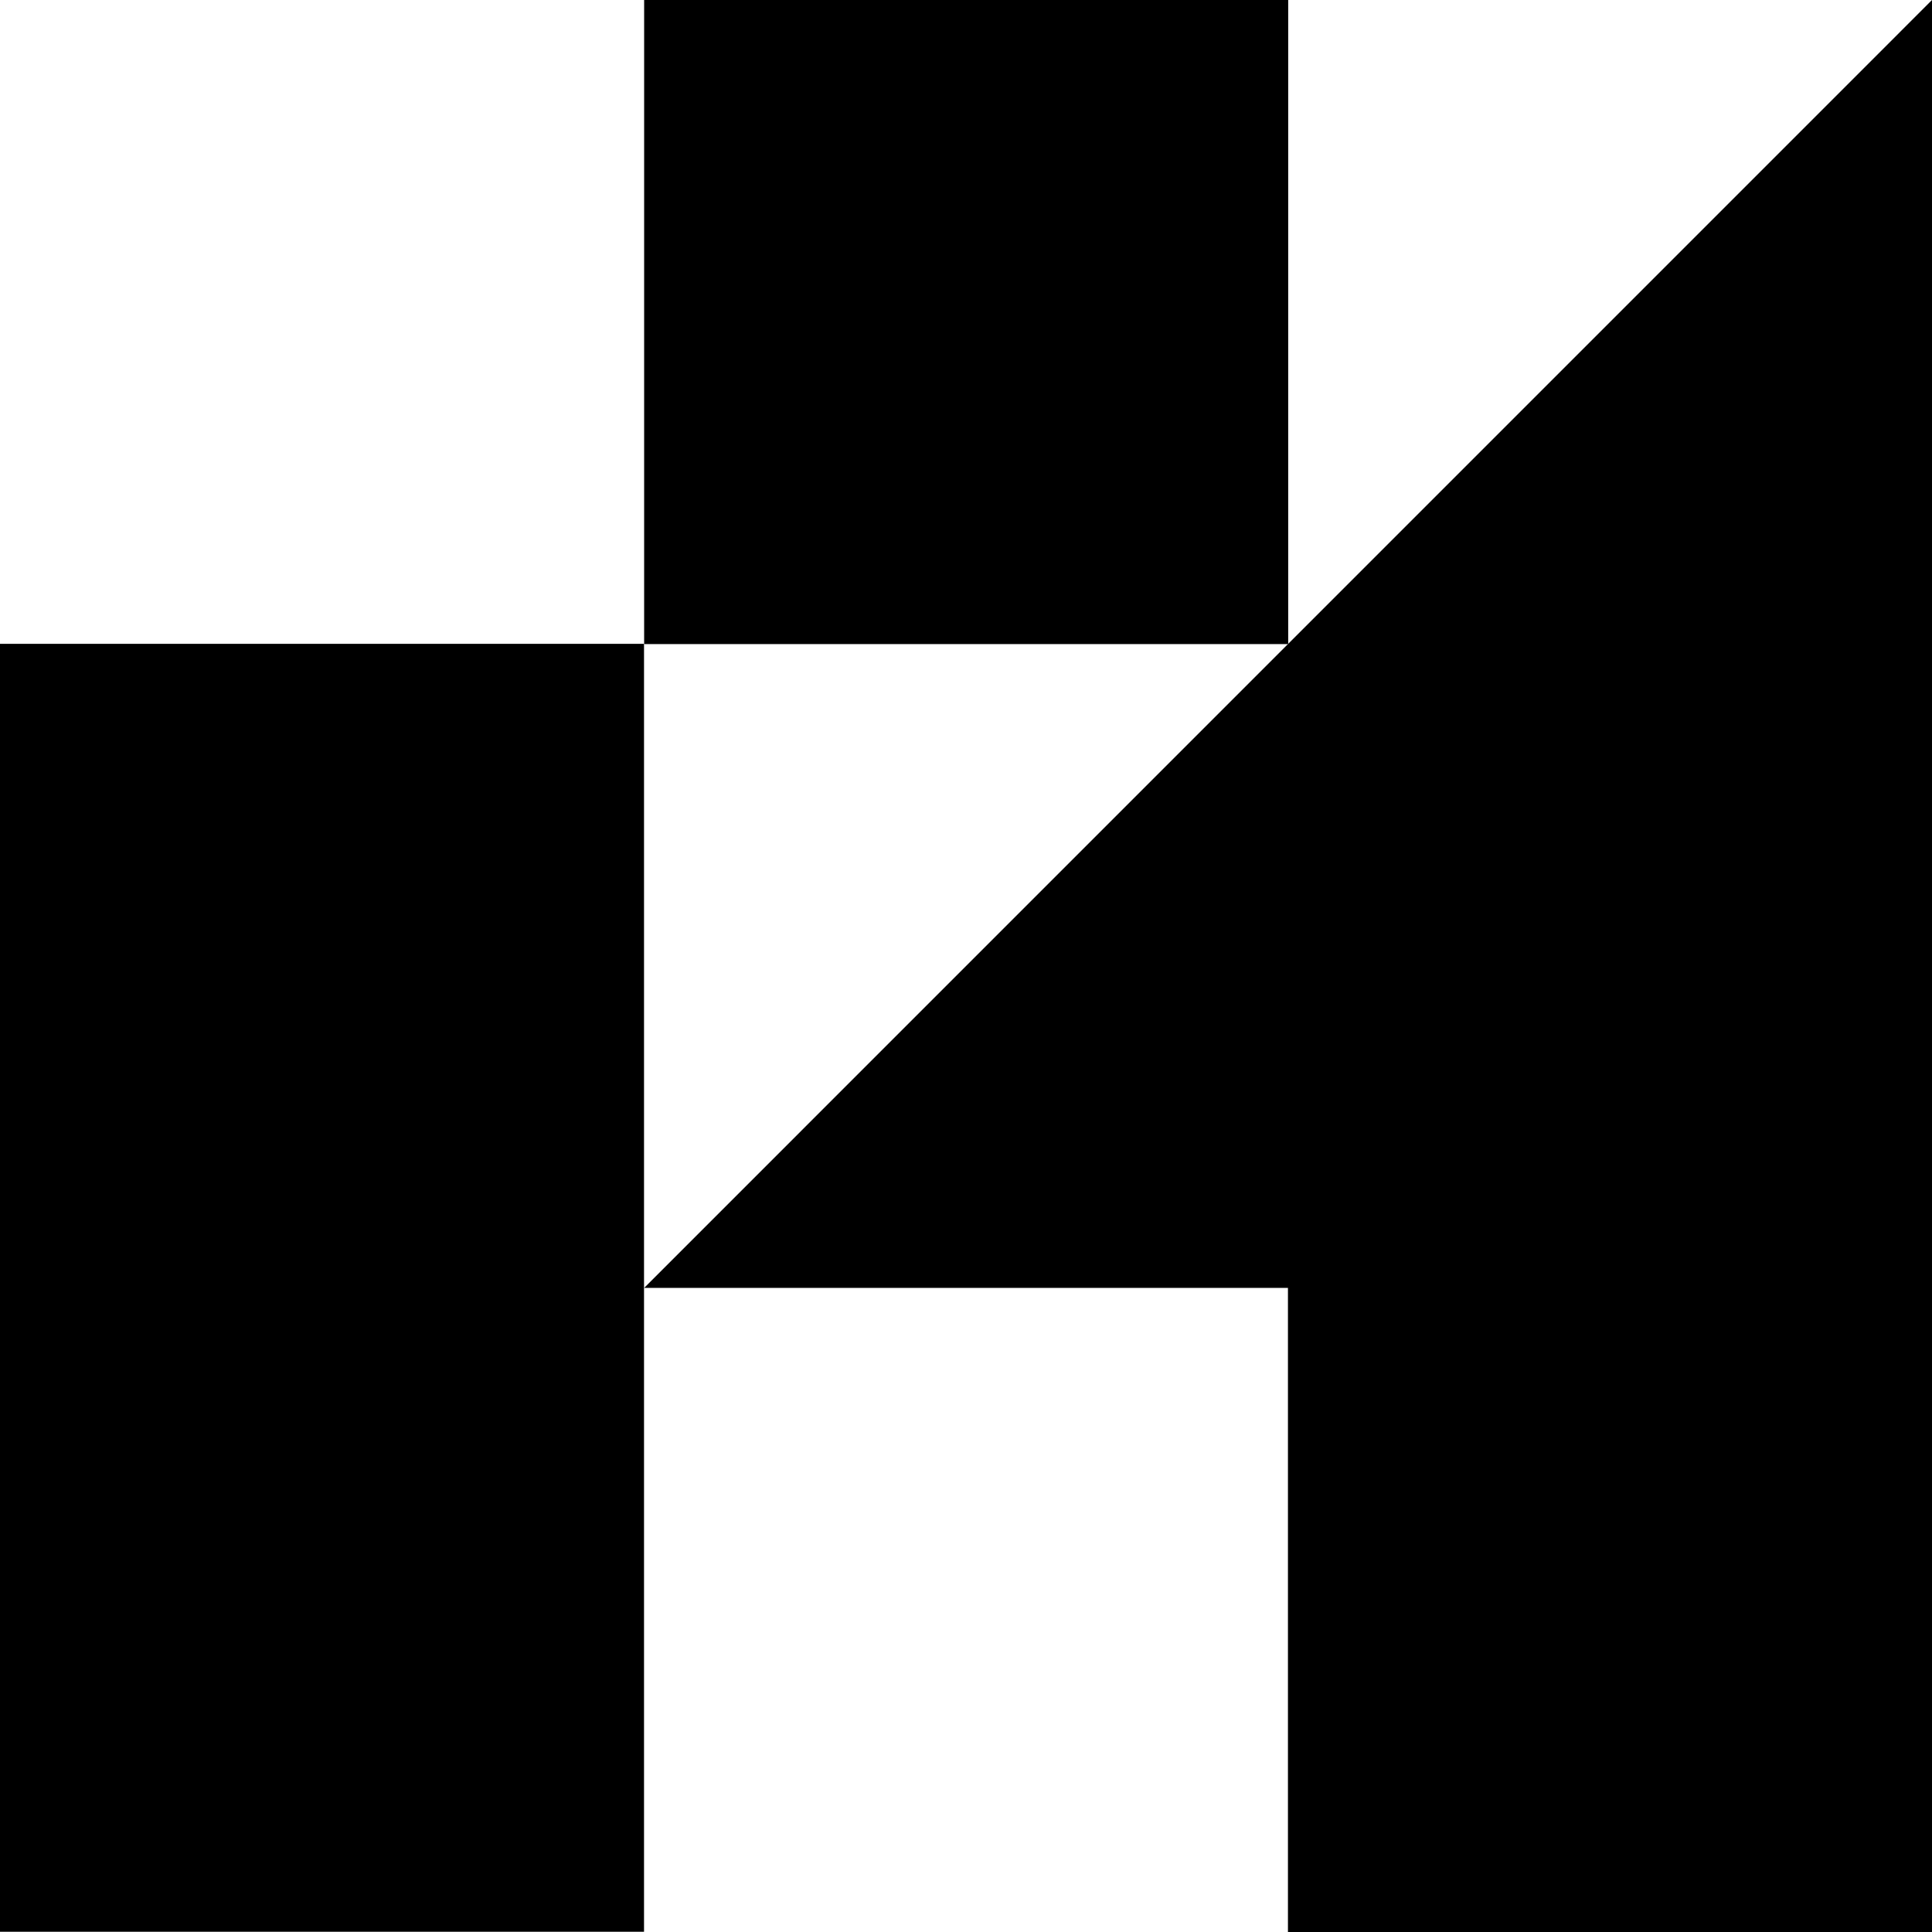 <svg width="64" height="64" viewBox="0 0 64 64" fill="none" xmlns="http://www.w3.org/2000/svg">
<path d="M42.673 0H21.338V21.336H42.673V0Z" fill="black"/>
<path d="M21.334 21.328H-0V63.992H21.334V21.328Z" fill="black"/>
<path fill-rule="evenodd" clip-rule="evenodd" d="M64 64H42.665V42.664H21.338L64 0V64Z" fill="black"/>
</svg>
